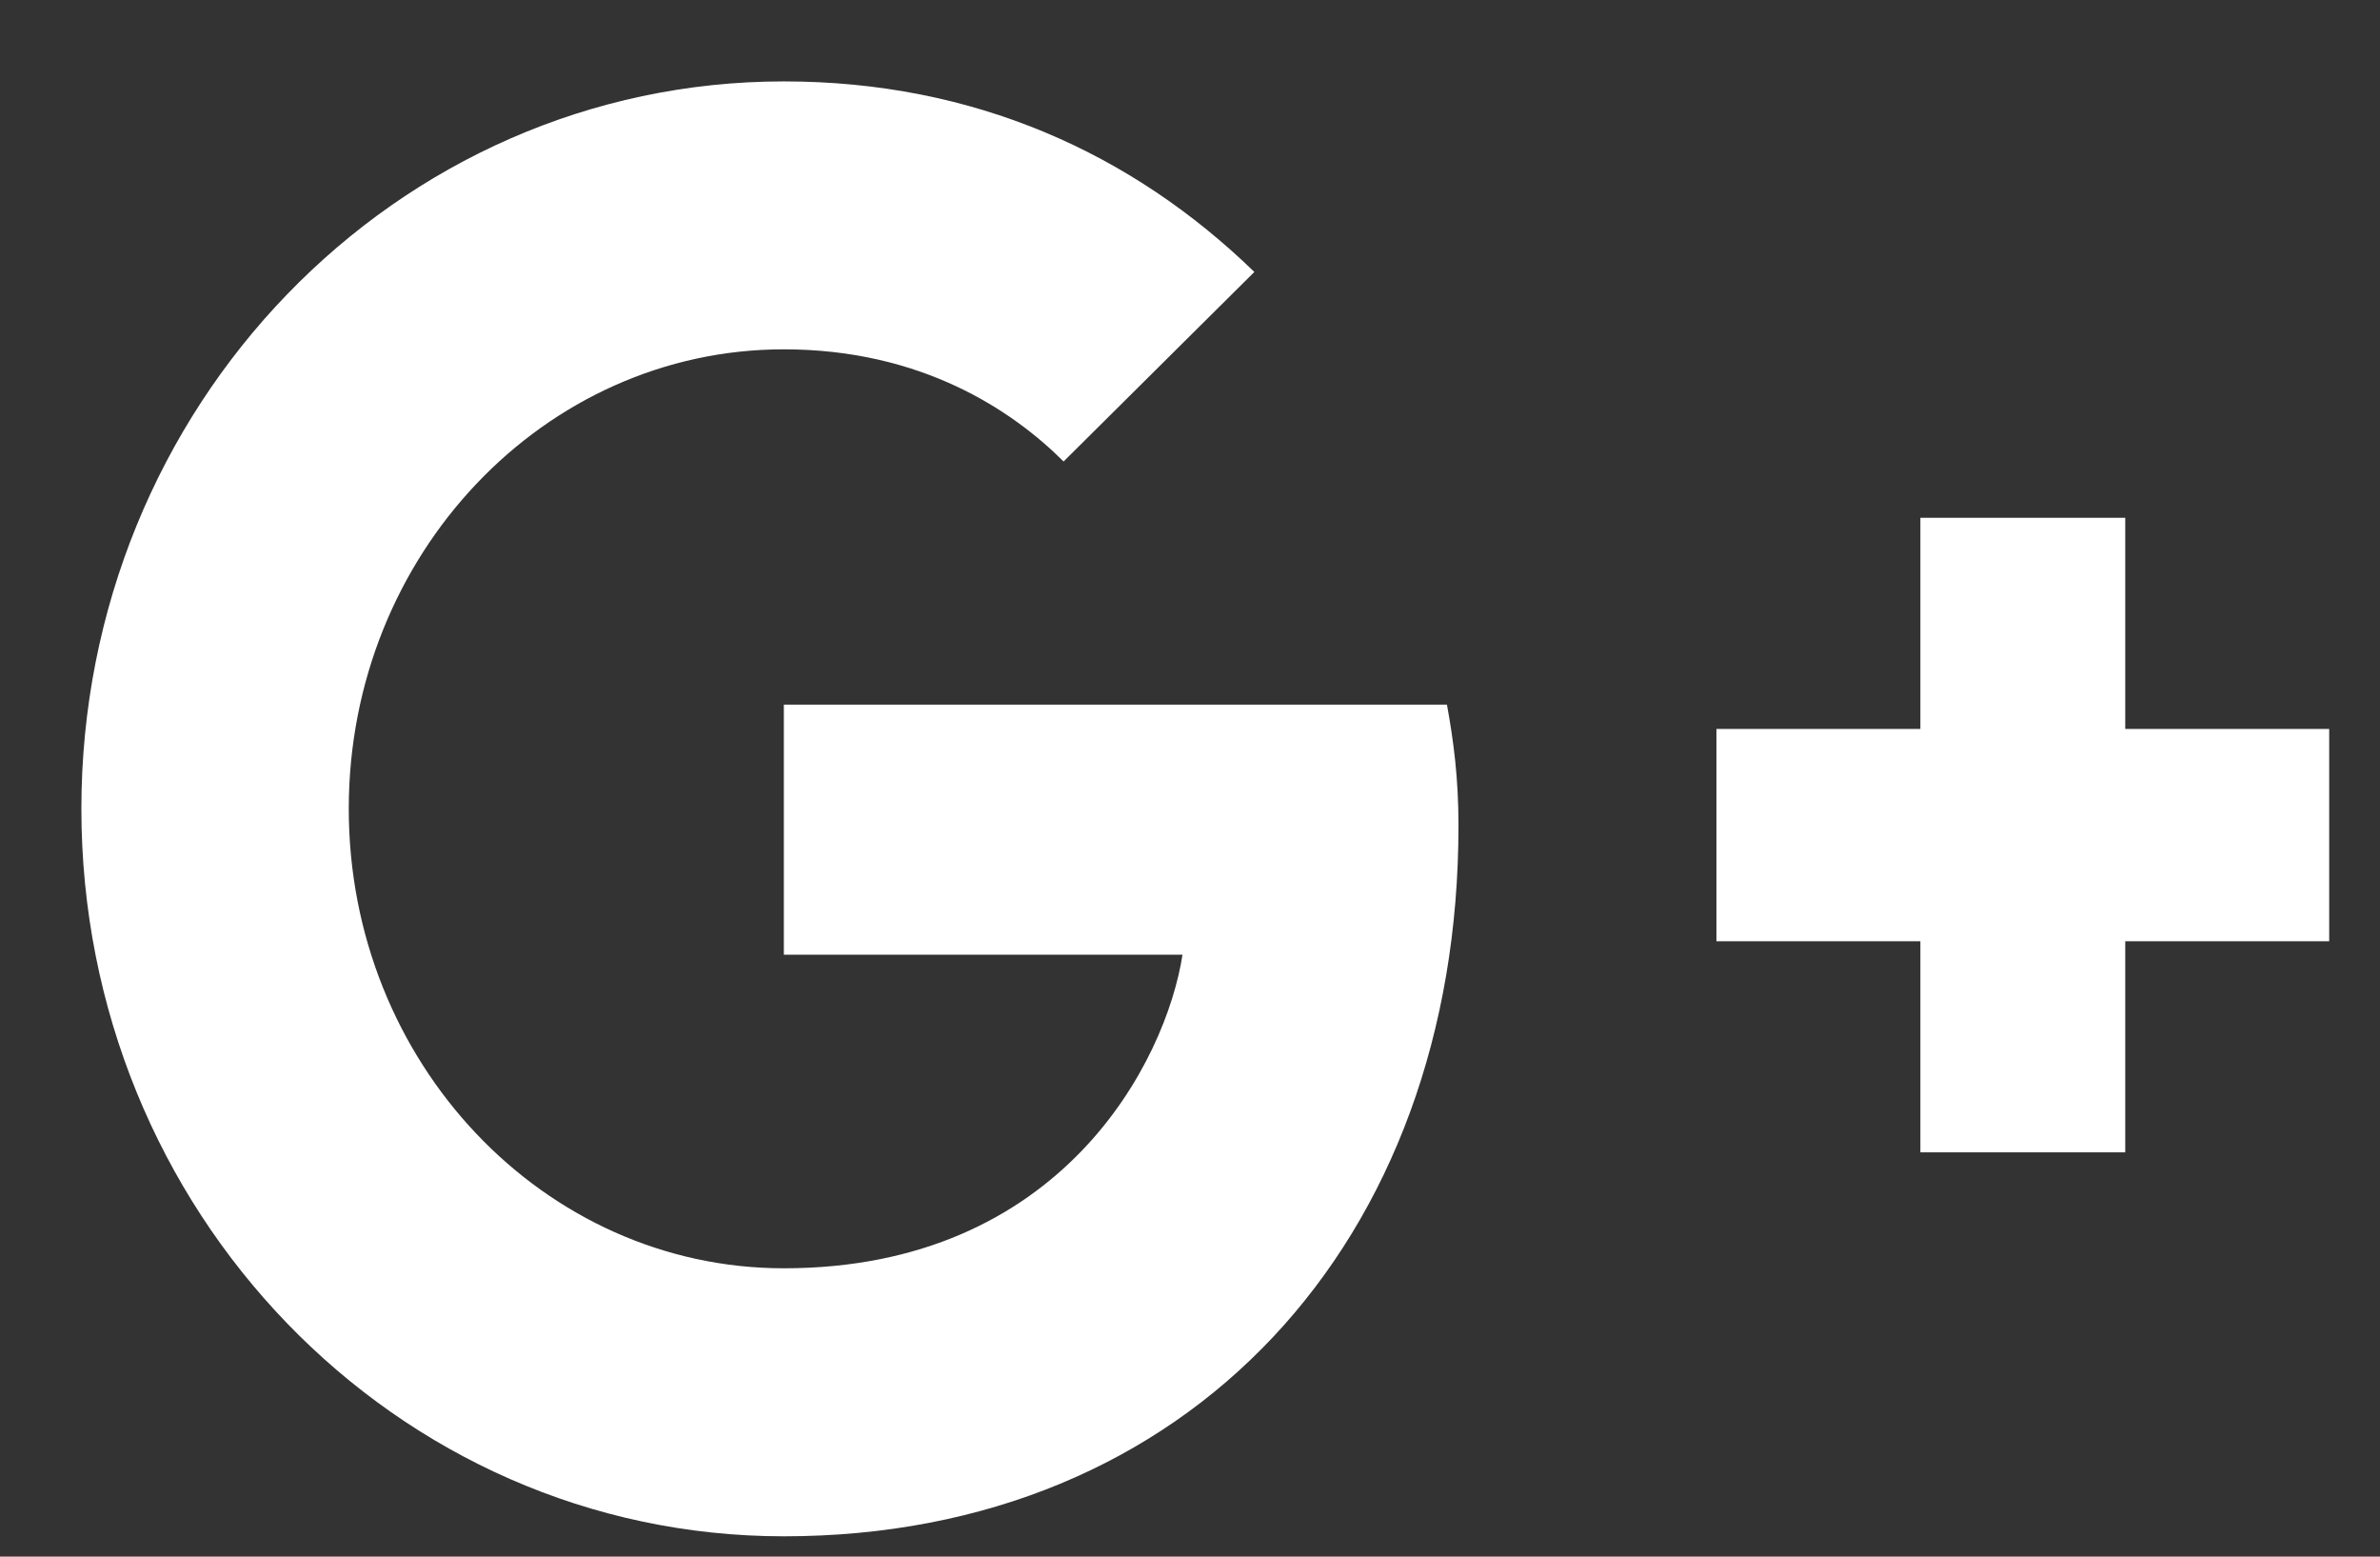<svg width="26" height="17" viewBox="0 0 26 17" fill="none" xmlns="http://www.w3.org/2000/svg">
<rect x="0" y="0" width="26" height="17" fill="#333333" stroke="none"/>
<path d="M15.807 7.695C15.88 8.096 15.933 8.497 15.933 9.017C15.933 13.559 12.991 16.778 8.563 16.778C4.323 16.778 0.889 13.223 0.889 8.833C0.889 4.444 4.323 0.889 8.563 0.889C10.635 0.889 12.363 1.669 13.703 2.97L11.619 5.04C11.054 4.476 10.06 3.815 8.563 3.815C5.945 3.815 3.81 6.059 3.81 8.833C3.81 11.608 5.945 13.851 8.563 13.851C11.598 13.851 12.74 11.586 12.918 10.426H8.563V7.695H15.807V7.695ZM23.217 7.961V5.655H20.979V7.961H18.751V10.279H20.979V12.585H23.217V10.279H25.445V7.961H23.217Z" fill="white"/>
</svg>
